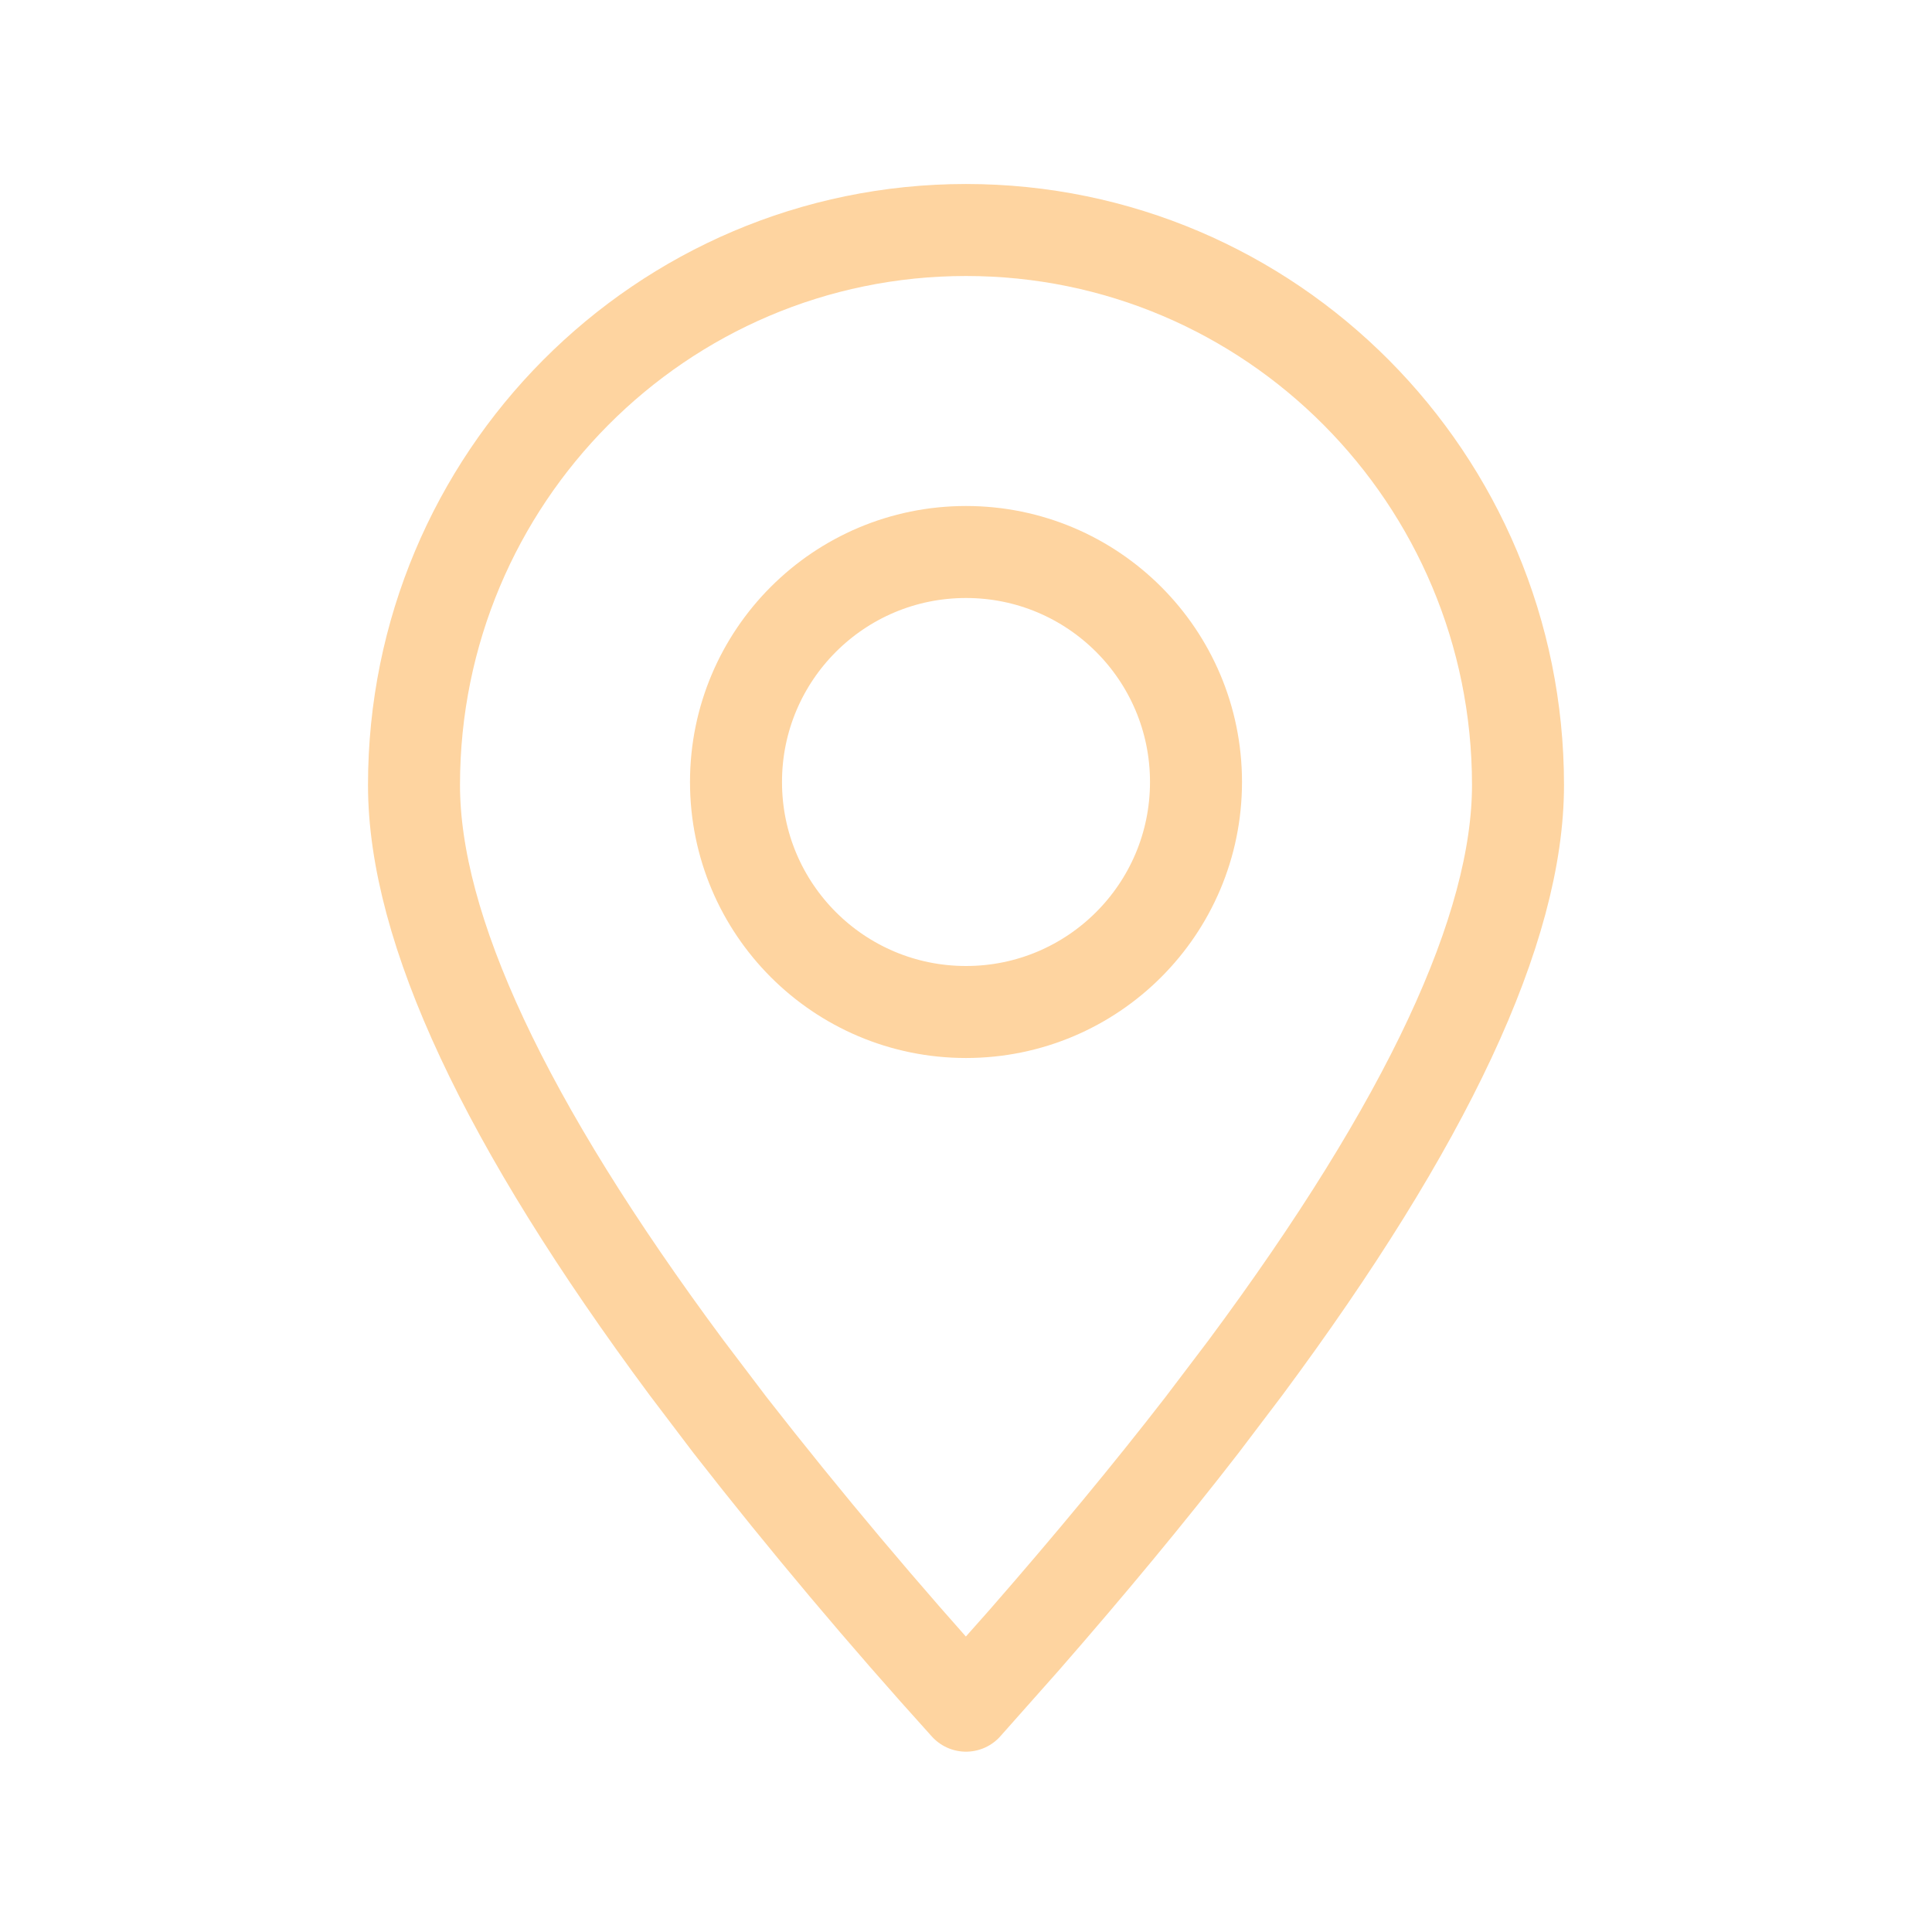 <svg width="21" height="21" viewBox="0 0 21 21" fill="none" xmlns="http://www.w3.org/2000/svg">
<path fill-rule="evenodd" clip-rule="evenodd" d="M10.5 18.54L11.131 17.829C11.847 17.009 12.491 16.231 13.064 15.491L13.537 14.867C15.512 12.206 16.5 10.094 16.5 8.533C16.5 5.201 13.814 2.5 10.5 2.5C7.186 2.5 4.5 5.201 4.5 8.533C4.5 10.094 5.488 12.206 7.463 14.867L7.936 15.491C8.753 16.538 9.609 17.555 10.5 18.54Z" stroke="#FED4A0" stroke-linecap="round" stroke-linejoin="round"/>
<path d="M10.5 11C11.881 11 13 9.881 13 8.5C13 7.119 11.881 6 10.5 6C9.119 6 8 7.119 8 8.5C8 9.881 9.119 11 10.5 11Z" stroke="#FED4A0" stroke-linecap="round" stroke-linejoin="round"/>
</svg>
